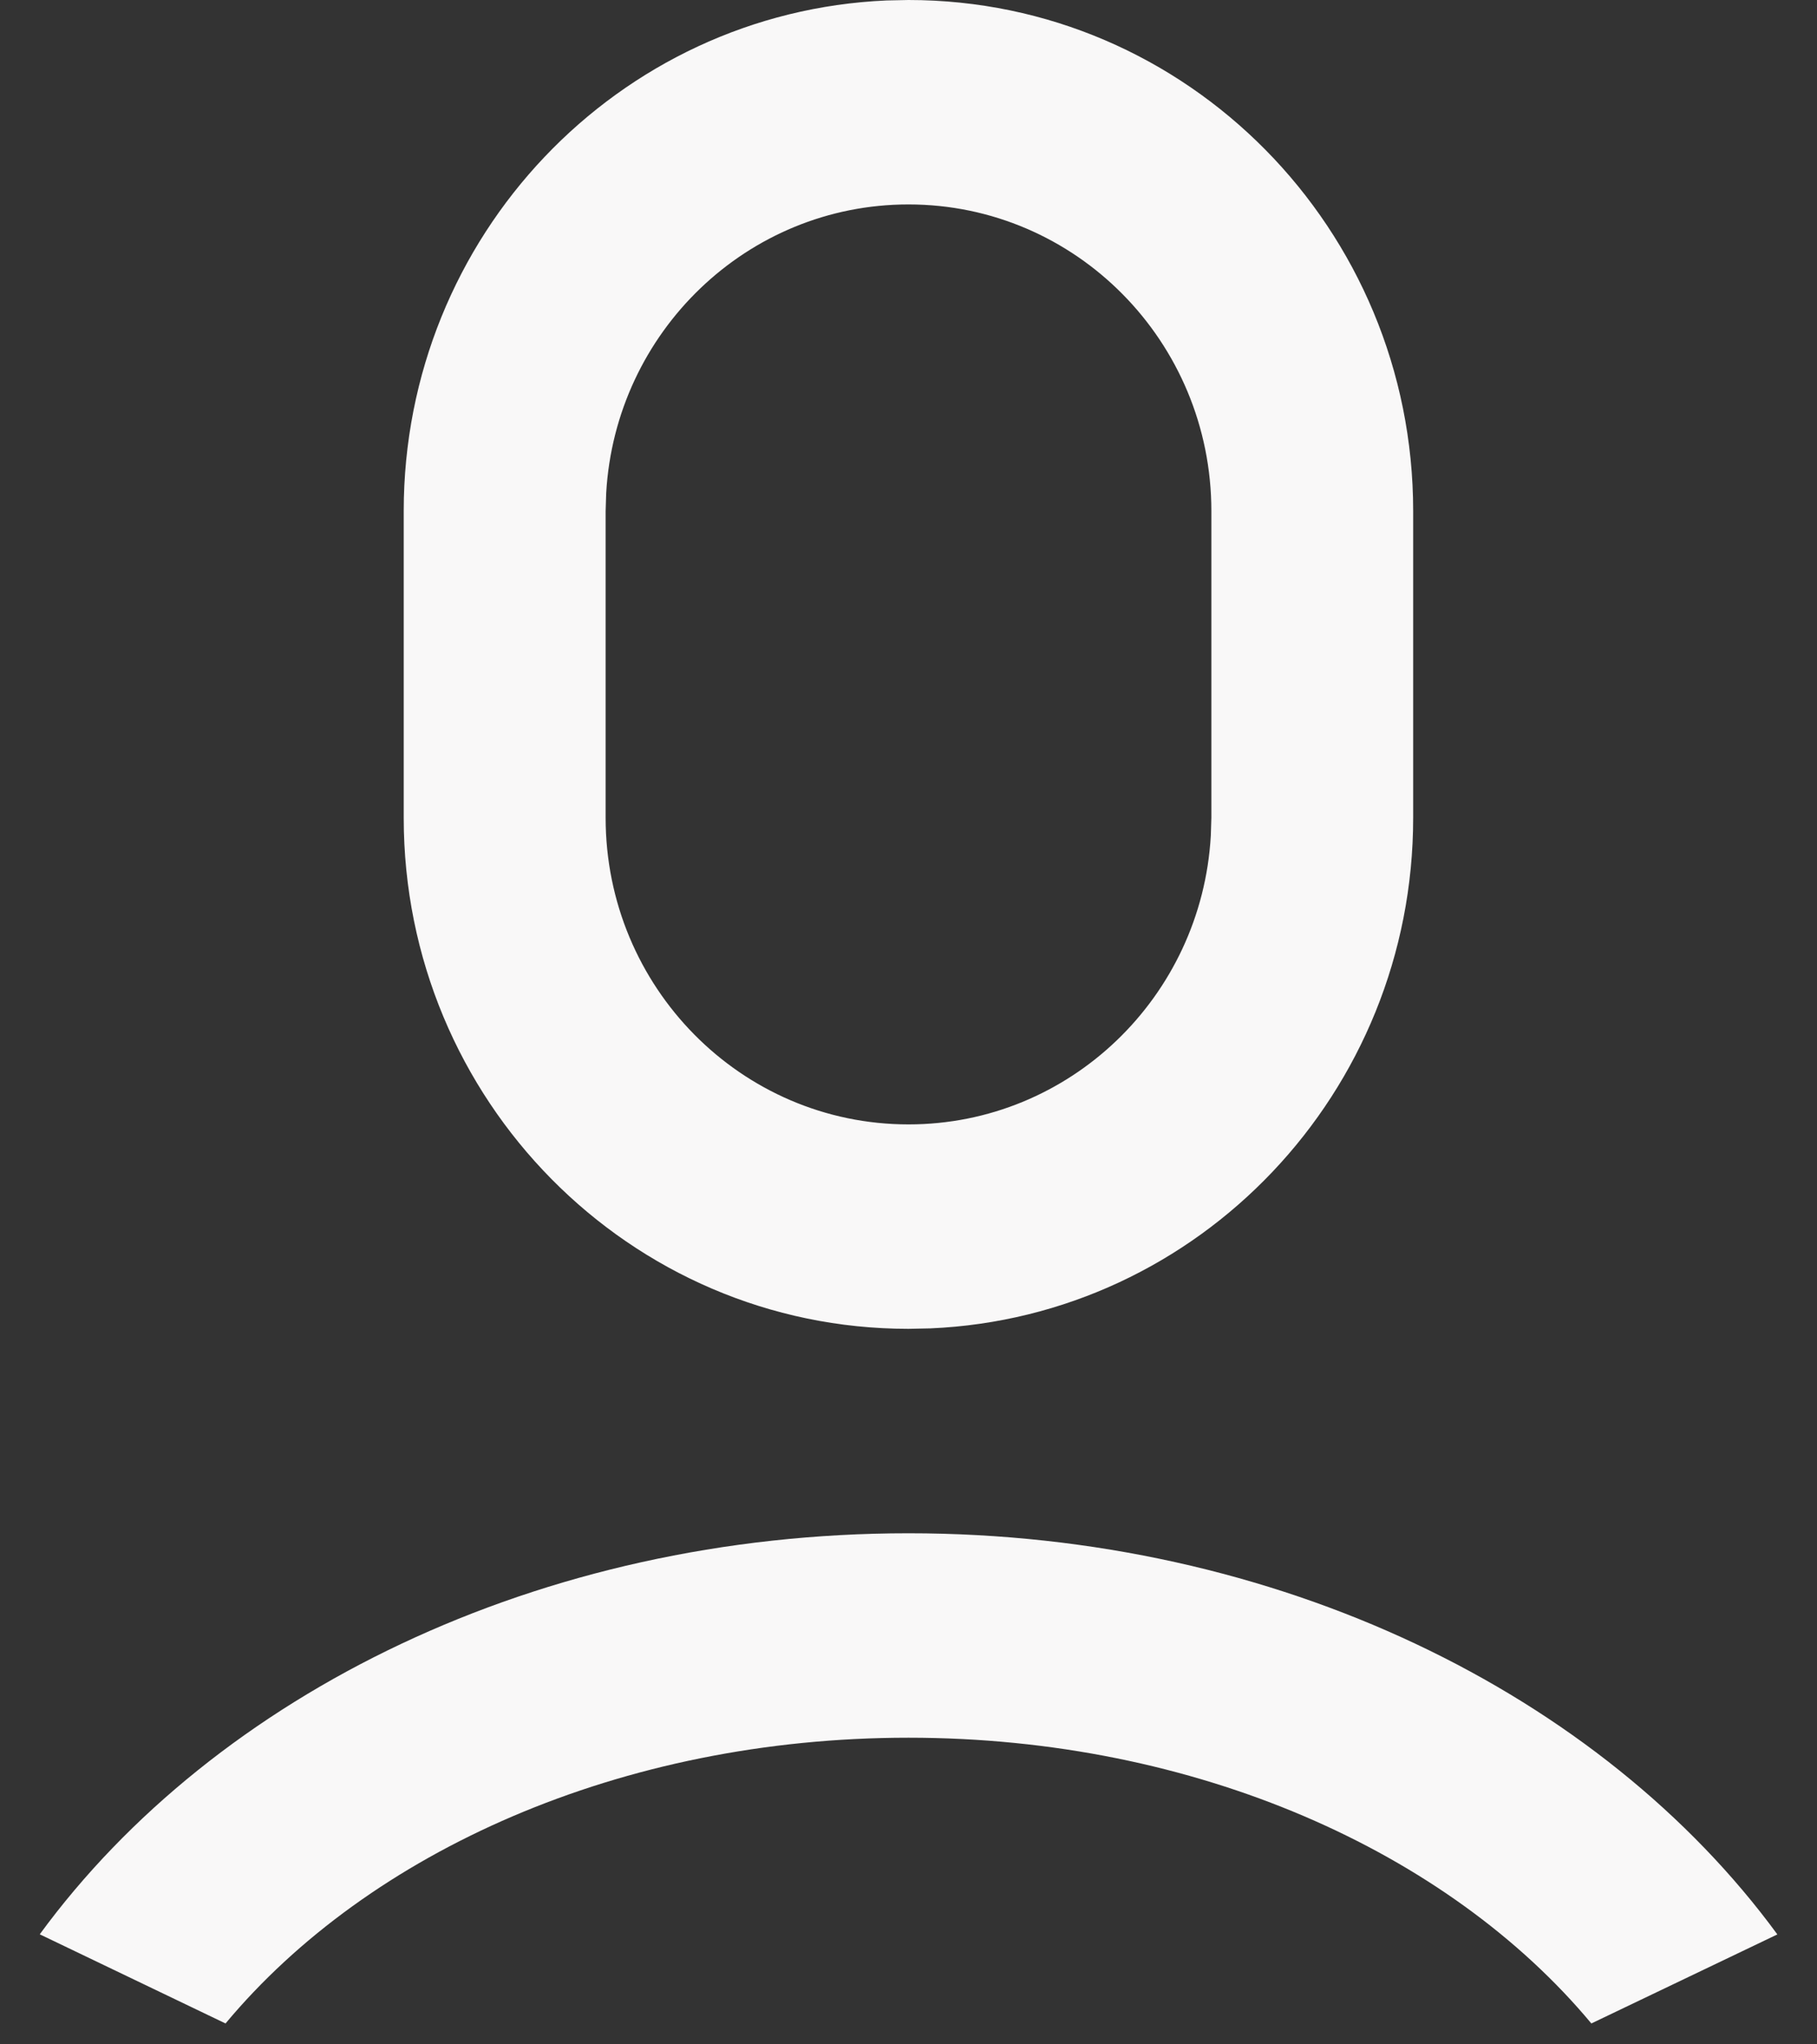 ﻿<?xml version="1.0" encoding="utf-8"?>
<svg version="1.1" xmlns:xlink="http://www.w3.org/1999/xlink" width="16px" height="18px" xmlns="http://www.w3.org/2000/svg">
  <rect width="100%" height="100%" fill="#333333" stroke="none"/>
  <g transform="matrix(1 0 0 1 -24 -177 )">
    <path d="M 0.35 17.031  C 1.898 14.917  4.745 13.5  8 13.5  C 11.255 13.5  14.102 14.918  15.651 17.032  L 14.013 17.816  C 12.753 16.304  10.531 15.3  8 15.3  C 5.469 15.3  3.247 16.304  1.986 17.816  L 0.35 17.031  Z M 7.807 0.004  L 8 0  C 10.454 0  12.444 2.015  12.444 4.5  L 12.444 7.2  C 12.444 9.62  10.558 11.594  8.193 11.696  L 8 11.7  C 5.545 11.7  3.555 9.685  3.555 7.2  L 3.555 4.5  C 3.555 2.08  5.442 0.106  7.807 0.004  Z M 10.667 4.5  C 10.667 3.009  9.473 1.8  8 1.8  C 6.58 1.8  5.419 2.924  5.338 4.341  L 5.333 4.5  L 5.333 7.2  C 5.333 8.691  6.527 9.9  8 9.9  C 9.42 9.9  10.581 8.776  10.662 7.359  L 10.667 7.2  L 10.667 4.5  Z " fill-rule="nonzero" fill="#fbfafa" stroke="none" fill-opacity="0.988" transform="matrix(1 0 0 1 24 177 )" />
  </g>
</svg>